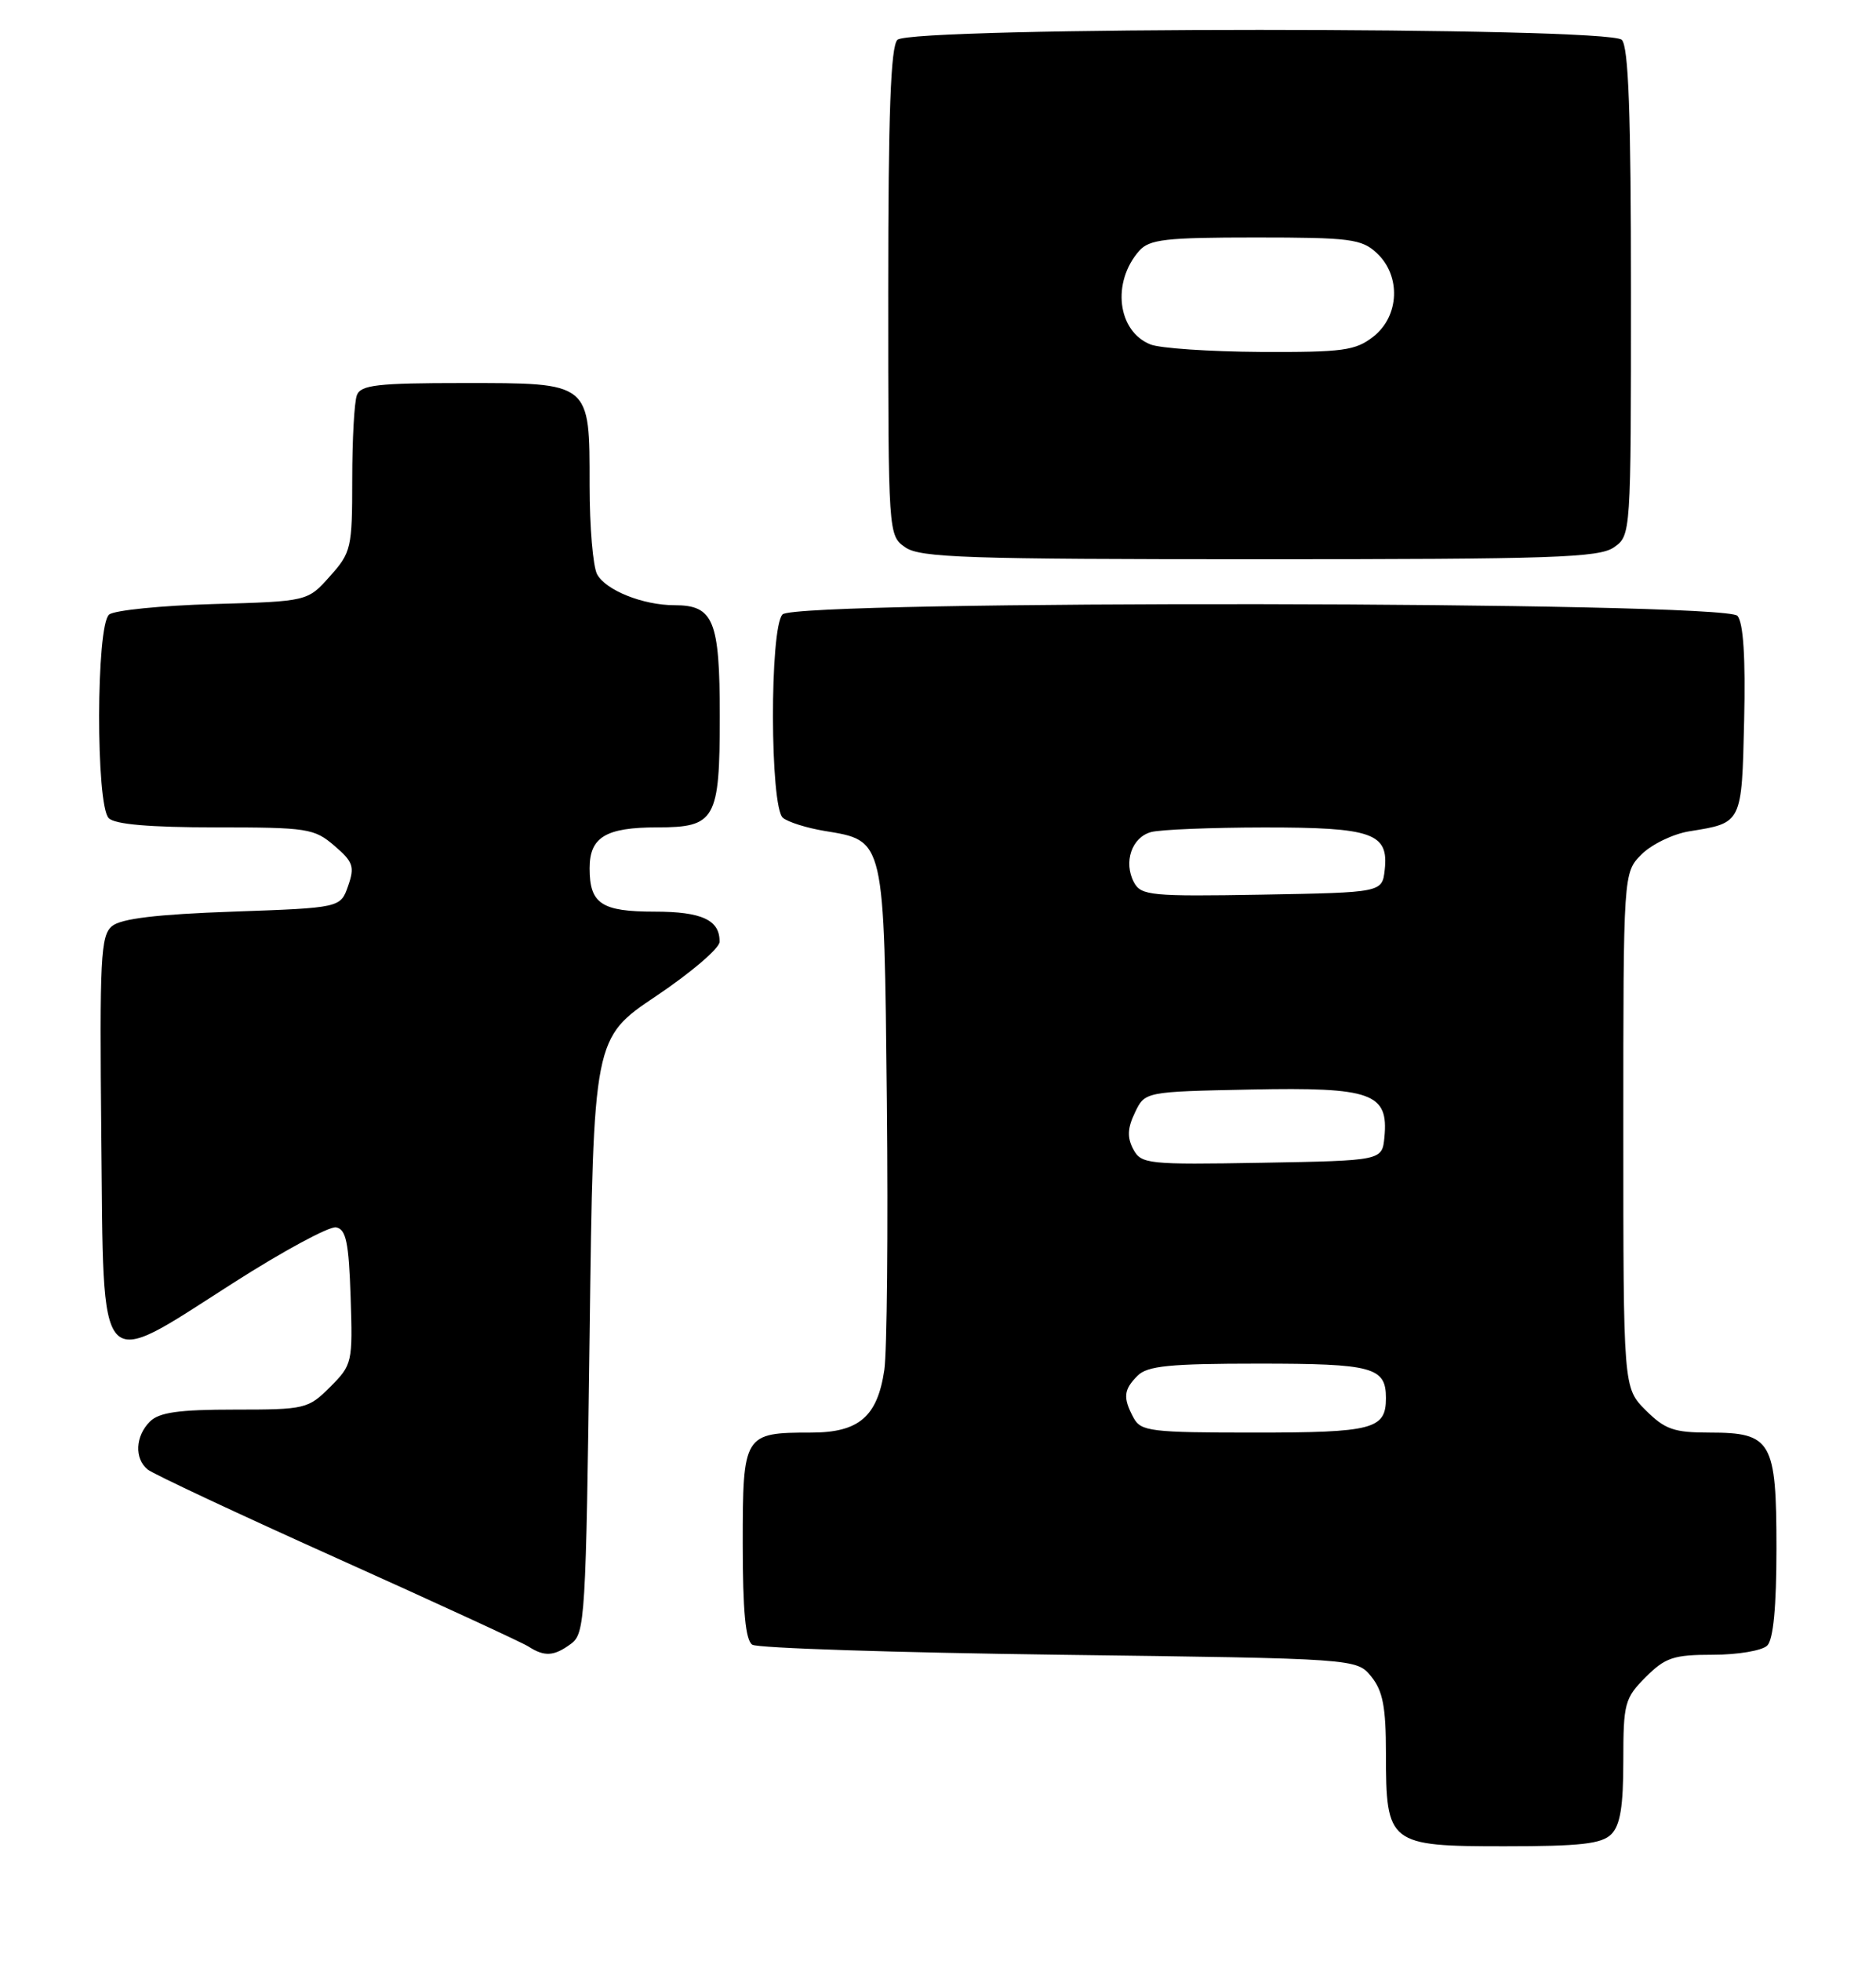 <?xml version="1.0" encoding="UTF-8" standalone="no"?>
<!DOCTYPE svg PUBLIC "-//W3C//DTD SVG 1.1//EN" "http://www.w3.org/Graphics/SVG/1.1/DTD/svg11.dtd" >
<svg xmlns="http://www.w3.org/2000/svg" xmlns:xlink="http://www.w3.org/1999/xlink" version="1.1" viewBox="0 0 245 256">
 <g >
 <path fill="currentColor"
d=" M 210.43 239.43 C 211.60 238.26 212.00 235.80 212.00 229.85 C 212.00 222.34 212.18 221.67 214.92 218.92 C 217.49 216.36 218.56 216.00 223.72 216.00 C 226.96 216.00 230.14 215.46 230.80 214.80 C 231.59 214.01 232.00 209.72 232.00 202.13 C 232.00 188.10 231.37 187.00 223.27 187.00 C 218.61 187.00 217.44 186.59 214.92 184.08 C 212.00 181.15 212.00 181.15 212.00 147.53 C 212.00 113.91 212.00 113.91 214.39 111.52 C 215.70 110.21 218.51 108.85 220.64 108.51 C 227.53 107.41 227.47 107.53 227.78 94.03 C 227.97 85.86 227.68 81.32 226.91 80.39 C 225.33 78.48 104.10 78.30 102.20 80.20 C 100.50 81.90 100.54 105.38 102.25 106.76 C 102.94 107.32 105.37 108.08 107.66 108.46 C 115.58 109.77 115.46 109.23 115.82 143.85 C 115.99 160.71 115.84 176.44 115.49 178.82 C 114.59 184.93 112.17 187.00 105.93 187.00 C 97.13 187.00 97.00 187.21 97.00 201.48 C 97.00 210.30 97.36 214.12 98.25 214.69 C 98.94 215.14 116.98 215.72 138.34 216.00 C 177.18 216.50 177.18 216.50 179.09 218.86 C 180.60 220.73 181.00 222.83 181.00 228.89 C 181.00 240.73 181.35 241.00 196.49 241.00 C 206.40 241.00 209.17 240.69 210.43 239.43 Z  M 74.56 214.58 C 76.41 213.23 76.52 211.31 77.00 174.33 C 77.50 135.50 77.50 135.50 85.72 130.00 C 90.23 126.97 93.95 123.80 93.97 122.95 C 94.03 120.10 91.67 119.00 85.50 119.00 C 78.54 119.00 77.00 117.97 77.00 113.34 C 77.00 109.27 79.11 108.00 85.86 108.00 C 93.43 108.00 94.00 106.99 94.00 93.50 C 94.00 80.96 93.20 79.00 88.08 79.00 C 83.98 79.00 79.10 77.05 77.98 74.96 C 77.44 73.95 77.00 68.75 77.00 63.39 C 77.00 49.82 77.22 50.00 60.45 50.00 C 49.30 50.00 47.12 50.25 46.61 51.58 C 46.27 52.45 46.00 57.39 46.00 62.57 C 46.00 71.54 45.87 72.12 43.08 75.23 C 40.17 78.50 40.17 78.50 27.83 78.85 C 21.05 79.05 14.94 79.66 14.25 80.22 C 12.54 81.62 12.50 105.10 14.20 106.80 C 15.01 107.61 19.57 108.00 28.14 108.00 C 40.15 108.00 41.05 108.14 43.67 110.40 C 46.13 112.50 46.34 113.13 45.46 115.65 C 44.46 118.50 44.46 118.50 30.38 119.00 C 20.46 119.35 15.81 119.91 14.63 120.89 C 13.14 122.13 13.00 125.04 13.23 148.39 C 13.56 180.12 12.50 178.94 30.41 167.50 C 36.94 163.32 43.00 160.05 43.89 160.21 C 45.20 160.46 45.55 162.17 45.79 169.30 C 46.07 177.86 46.01 178.15 43.12 181.04 C 40.25 183.91 39.85 184.00 30.65 184.00 C 23.34 184.00 20.78 184.36 19.57 185.57 C 17.67 187.47 17.53 190.37 19.27 191.81 C 19.97 192.39 31.11 197.61 44.02 203.41 C 56.93 209.21 68.17 214.39 69.00 214.92 C 71.12 216.28 72.34 216.21 74.56 214.58 Z  M 210.78 71.44 C 212.99 69.89 213.00 69.81 213.00 38.14 C 213.00 14.79 212.68 6.08 211.80 5.20 C 210.07 3.47 118.93 3.47 117.20 5.20 C 116.32 6.08 116.00 14.79 116.00 38.14 C 116.00 69.81 116.01 69.89 118.22 71.44 C 120.15 72.80 126.25 73.00 164.50 73.00 C 202.75 73.00 208.85 72.80 210.78 71.44 Z  M 148.04 185.07 C 146.63 182.44 146.73 181.41 148.57 179.57 C 149.85 178.29 152.77 178.00 164.37 178.00 C 179.30 178.00 181.00 178.46 181.00 182.50 C 181.00 186.56 179.33 187.00 163.84 187.00 C 150.26 187.00 148.99 186.84 148.04 185.07 Z  M 148.00 150.01 C 147.19 148.48 147.24 147.27 148.22 145.23 C 149.52 142.50 149.52 142.50 163.40 142.22 C 179.16 141.90 181.36 142.69 180.80 148.45 C 180.50 151.50 180.50 151.50 164.80 151.78 C 149.86 152.04 149.04 151.95 148.00 150.01 Z  M 148.10 115.19 C 146.69 112.55 147.80 109.29 150.34 108.61 C 151.53 108.29 158.15 108.02 165.06 108.01 C 179.25 108.00 181.38 108.75 180.84 113.55 C 180.50 116.50 180.50 116.50 164.80 116.78 C 150.34 117.03 149.02 116.90 148.10 115.19 Z  M 150.24 44.96 C 145.93 43.23 145.16 36.86 148.77 32.75 C 150.10 31.24 152.21 31.00 163.97 31.00 C 176.33 31.00 177.83 31.19 179.81 33.04 C 182.98 36.00 182.77 41.25 179.37 43.93 C 177.02 45.77 175.41 45.99 164.62 45.94 C 157.95 45.90 151.48 45.46 150.24 44.96 Z "/>
</g>
</svg>
